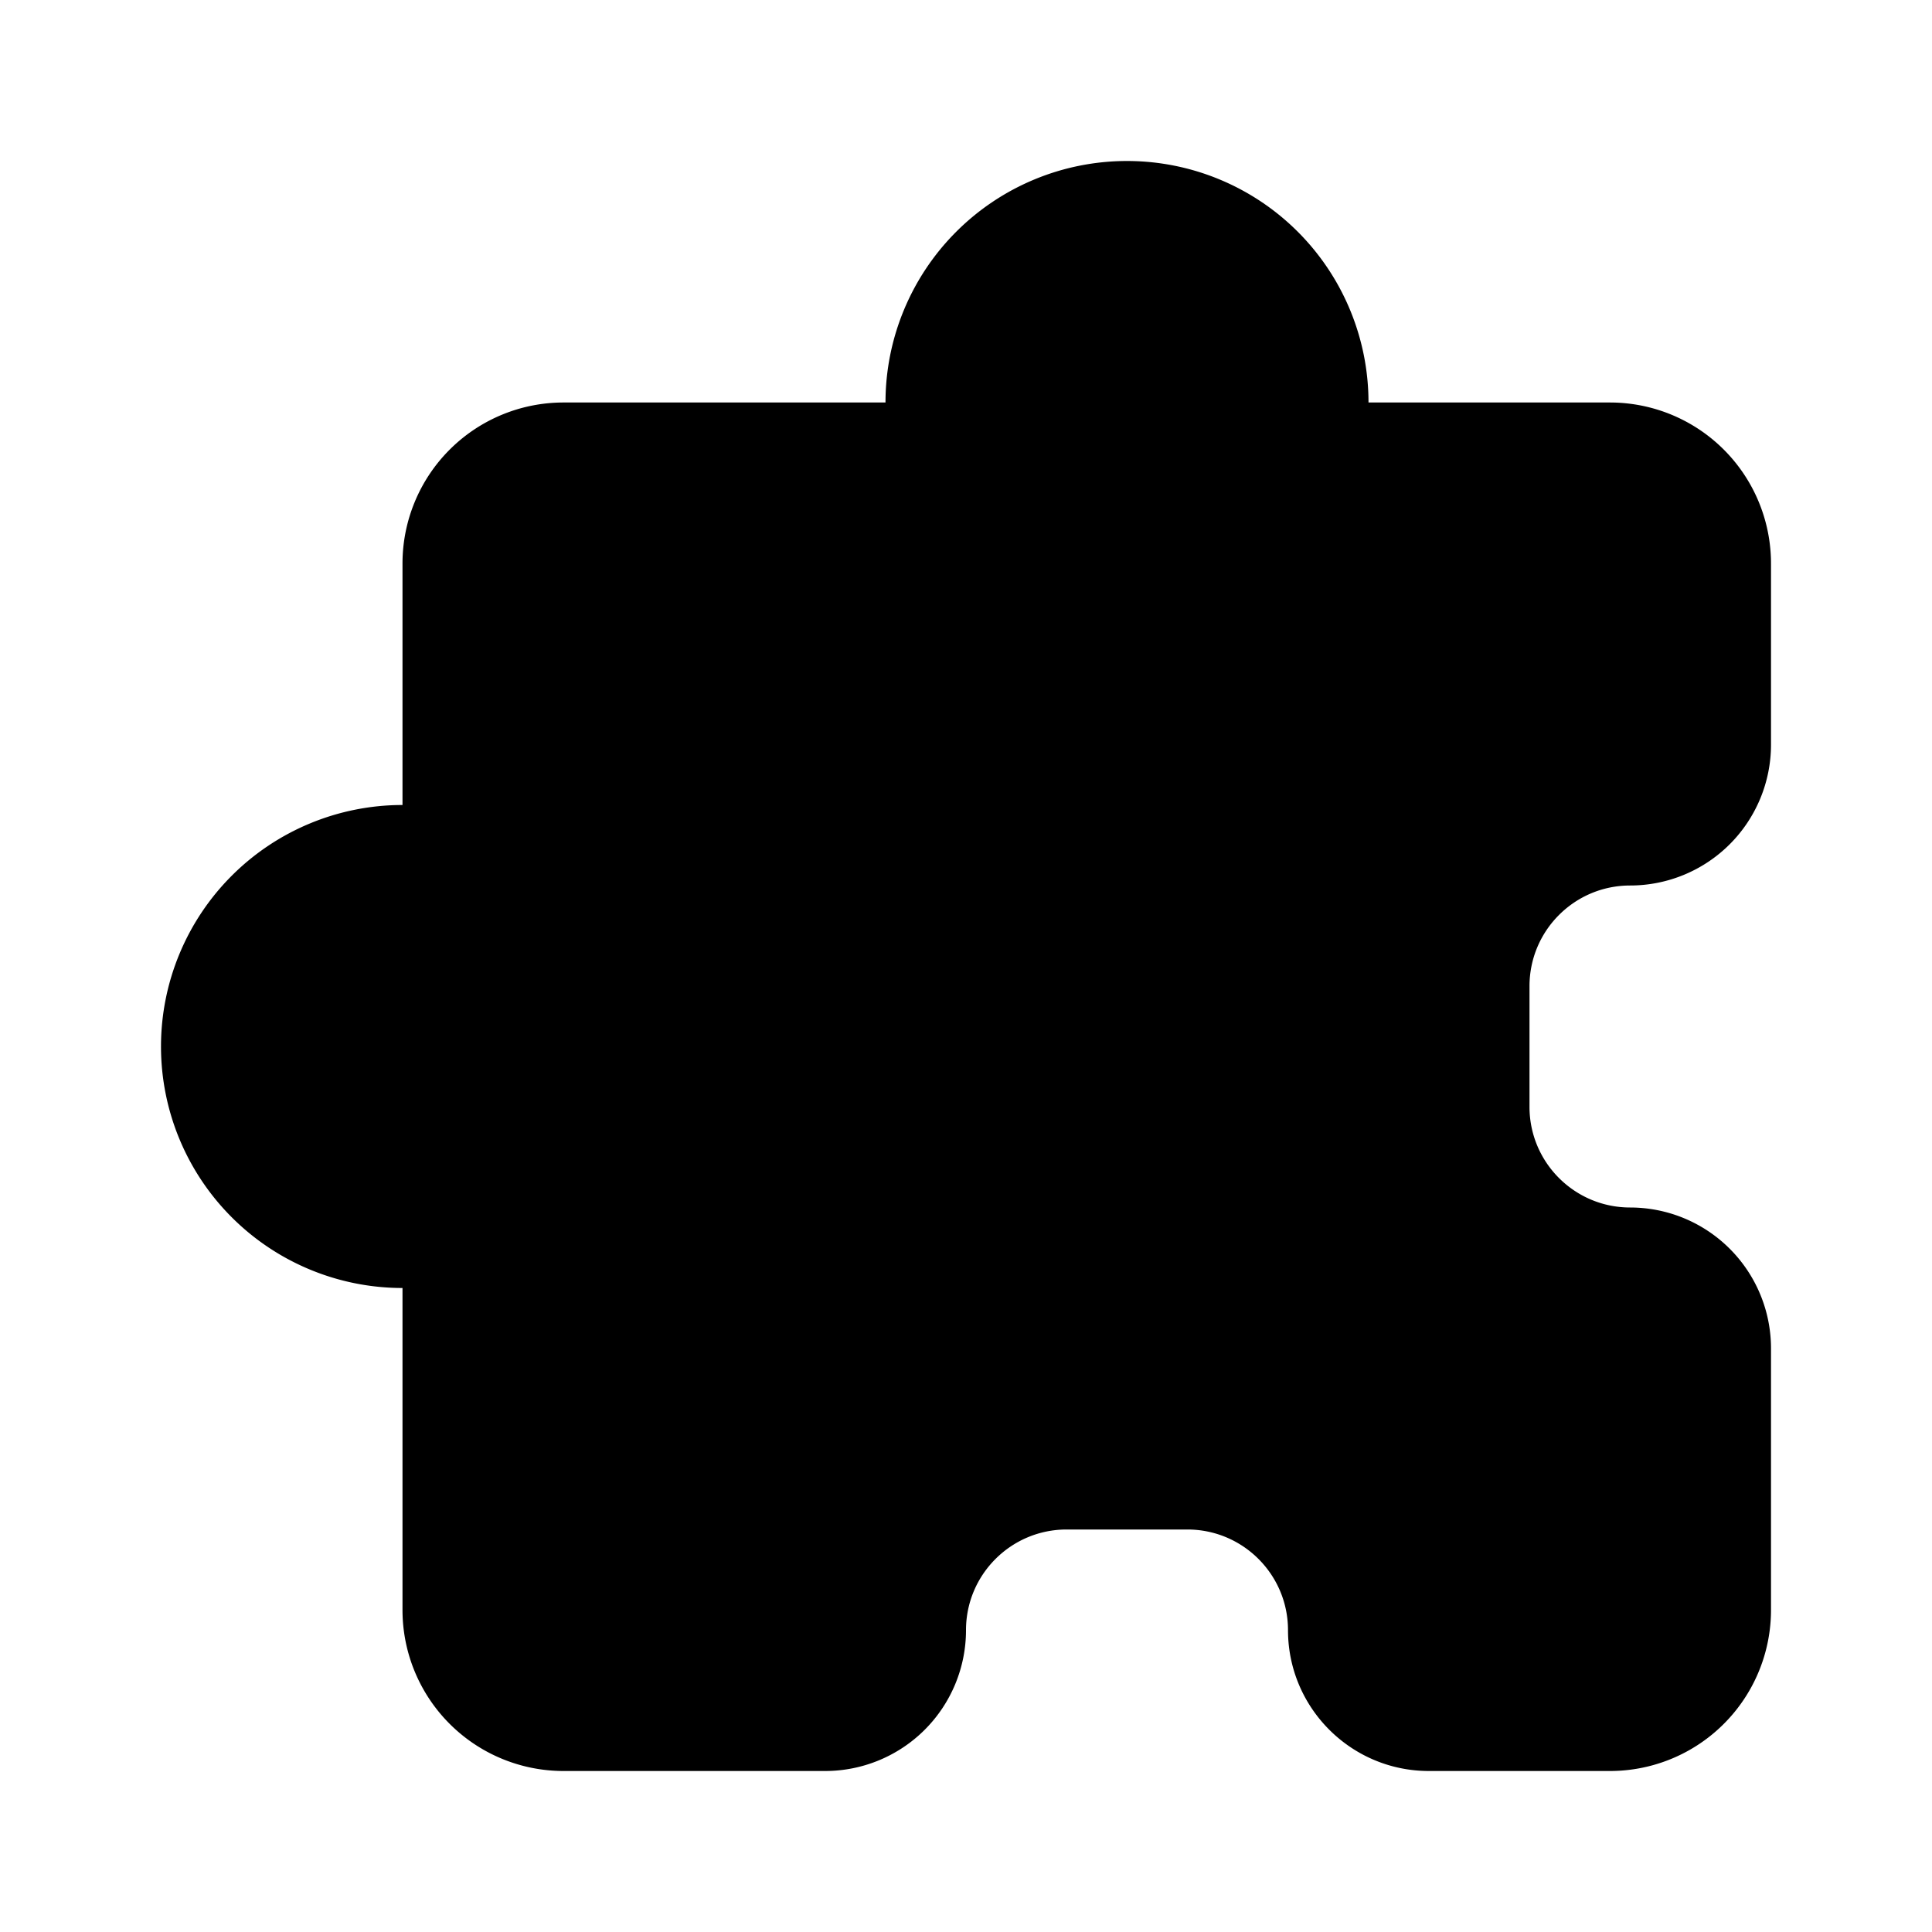 <svg fill="none" xmlns="http://www.w3.org/2000/svg" viewBox="0 0 24 24"><path fill-rule="evenodd" clip-rule="evenodd" d="M14 2a3 3 0 00-3 3H7a2 2 0 00-2 2v3a3 3 0 100 6v4a2 2 0 002 2h3.25A1.75 1.75 0 0012 20.25c0-.69.56-1.25 1.25-1.25h1.5c.69 0 1.25.56 1.25 1.25 0 .966.784 1.75 1.75 1.75H20a2 2 0 002-2v-3.25A1.75 1.75 0 0020.25 15c-.69 0-1.25-.56-1.25-1.25v-1.5c0-.69.56-1.25 1.25-1.25A1.75 1.75 0 0022 9.25V7a2 2 0 00-2-2h-3a3 3 0 00-3-3z" fill="currentColor"/></svg>
